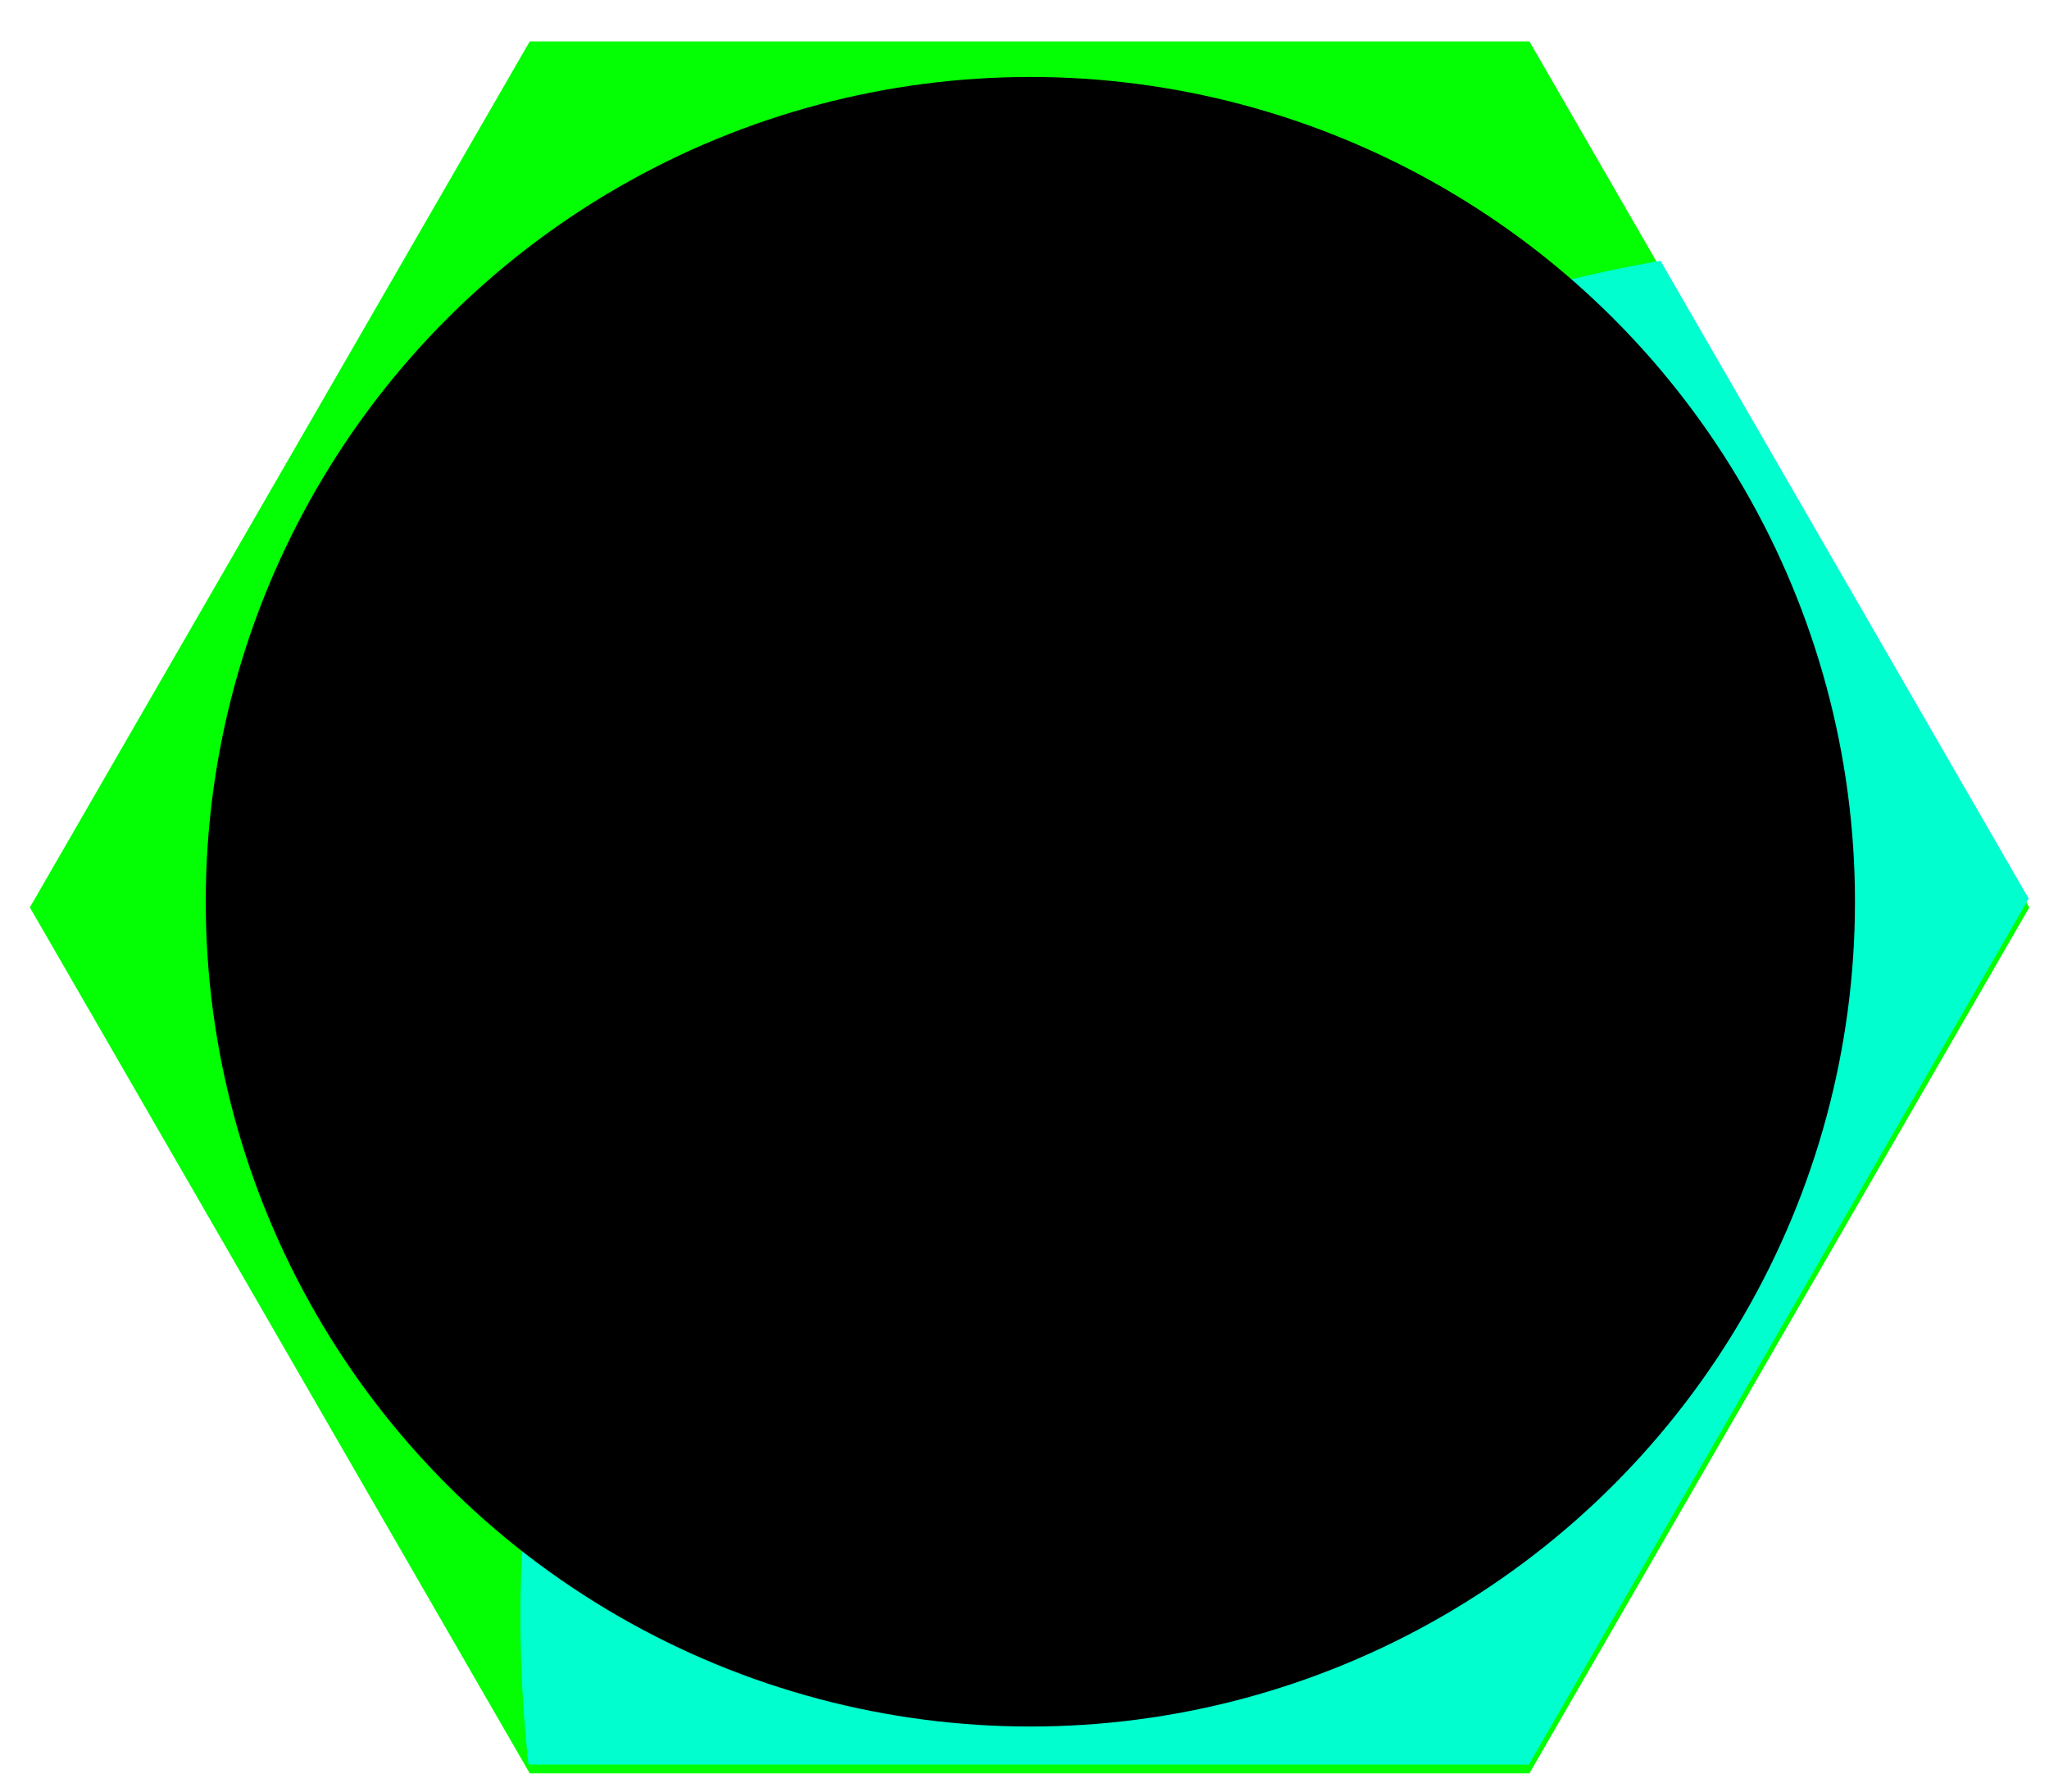 <?xml version="1.0" encoding="UTF-8" standalone="no"?>
<!-- Created with Inkscape (http://www.inkscape.org/) -->

<svg
   xmlns:dc="http://purl.org/dc/elements/1.1/"
   xmlns:cc="http://creativecommons.org/ns#"
   xmlns:rdf="http://www.w3.org/1999/02/22-rdf-syntax-ns#"
   xmlns:svg="http://www.w3.org/2000/svg"
   xmlns="http://www.w3.org/2000/svg"
   xmlns:sodipodi="http://sodipodi.sourceforge.net/DTD/sodipodi-0.dtd"
   xmlns:inkscape="http://www.inkscape.org/namespaces/inkscape"
   width="350"
   height="306"
   viewBox="0 0 350 306"
   version="1.1"
   id="svg8"
   inkscape:version="0.92.2 (5c3e80d, 2017-08-06)"
   sodipodi:docname="romb.svg.2018_09_08_11_13_52.0.svg">
  <defs
     id="defs2">
    <filter
       style="color-interpolation-filters:sRGB"
       inkscape:label="Drop Shadow"
       id="filter1056">
      <feFlood
         flood-opacity="0.722"
         flood-color="rgb(0,0,0)"
         result="flood"
         id="feFlood1046" />
      <feComposite
         in="flood"
         in2="SourceGraphic"
         operator="in"
         result="composite1"
         id="feComposite1048" />
      <feGaussianBlur
         in="composite1"
         stdDeviation="1.2"
         result="blur"
         id="feGaussianBlur1050" />
      <feOffset
         dx="0"
         dy="0.5"
         result="offset"
         id="feOffset1052" />
      <feComposite
         in="SourceGraphic"
         in2="offset"
         operator="over"
         result="composite2"
         id="feComposite1054" />
    </filter>
    <clipPath
       clipPathUnits="userSpaceOnUse"
       id="clipPath1067">
      <path
         sodipodi:type="star"
         style="opacity:0.99;fill:#000000;fill-opacity:1;fill-rule:nonzero;stroke:none;stroke-width:0.067;stroke-miterlimit:4;stroke-dasharray:none;stroke-opacity:1"
         id="path1069"
         sodipodi:sides="6"
         sodipodi:cx="-461.35001"
         sodipodi:cy="55.708771"
         sodipodi:r1="44.940697"
         sodipodi:r2="44.948357"
         sodipodi:arg1="3.1413765"
         sodipodi:arg2="3.6649752"
         inkscape:flatsided="true"
         inkscape:rounded="0"
         inkscape:randomized="0"
         d="m -506.291,55.718 22.462,-38.925 44.941,-0.01 22.479,38.915 -22.462,38.925 -44.941,0.01 z"
         inkscape:transform-center-x="1.1632183e-005"
         inkscape:transform-center-y="-1.052215e-006" />
    </clipPath>
    <filter
       style="color-interpolation-filters:sRGB;"
       inkscape:label="Drop Shadow"
       id="filter928">
      <feFlood
         flood-opacity="0.804"
         flood-color="rgb(0,0,0)"
         result="flood"
         id="feFlood918" />
      <feComposite
         in="flood"
         in2="SourceGraphic"
         operator="in"
         result="composite1"
         id="feComposite920" />
      <feGaussianBlur
         in="composite1"
         stdDeviation="3"
         result="blur"
         id="feGaussianBlur922" />
      <feOffset
         dx="0.1"
         dy="1.5"
         result="offset"
         id="feOffset924" />
      <feComposite
         in="SourceGraphic"
         in2="offset"
         operator="over"
         result="composite2"
         id="feComposite926" />
    </filter>
    <clipPath
       clipPathUnits="userSpaceOnUse"
       id="clipPath932">
      <circle
         style="opacity:0.99;fill:#0031d0;fill-opacity:1;fill-rule:nonzero;stroke:none;stroke-width:2.303;stroke-miterlimit:4;stroke-dasharray:none;stroke-opacity:1"
         id="circle934"
         cx="-191.385"
         cy="300.459"
         r="235" />
    </clipPath>
  </defs>
  <sodipodi:namedview
     id="base"
     pagecolor="#ffffff"
     bordercolor="#666666"
     borderopacity="1.0"
     inkscape:pageopacity="0.0"
     inkscape:pageshadow="2"
     inkscape:zoom="0.98994949"
     inkscape:cx="-266.16081"
     inkscape:cy="166.52701"
     inkscape:document-units="px"
     inkscape:current-layer="layer1"
     showgrid="false"
     inkscape:window-width="1920"
     inkscape:window-height="986"
     inkscape:window-x="-11"
     inkscape:window-y="-11"
     inkscape:window-maximized="1"
     units="px"
     fit-margin-top="0"
     fit-margin-left="0"
     fit-margin-right="0"
     fit-margin-bottom="0"
     showguides="true"
     inkscape:guide-bbox="true"
     guidetolerance="20">
    <sodipodi:guide
       position="65.66,0"
       orientation="0,1"
       id="guide829"
       inkscape:locked="false" />
    <sodipodi:guide
       position="-24.244,306.076"
       orientation="0,1"
       id="guide831"
       inkscape:locked="false" />
    <sodipodi:guide
       position="0,449.518"
       orientation="1,0"
       id="guide833"
       inkscape:locked="false" />
    <sodipodi:guide
       position="349.513,395.98"
       orientation="1,0"
       id="guide835"
       inkscape:locked="false" />
    <sodipodi:guide
       position="-256.074,152.533"
       orientation="0,1"
       id="guide837"
       inkscape:locked="false" />
    <sodipodi:guide
       position="175.767,258.599"
       orientation="1,0"
       id="guide839"
       inkscape:locked="false" />
    <sodipodi:guide
       position="5,327.5"
       orientation="1,0"
       id="guide841"
       inkscape:locked="false" />
  </sodipodi:namedview>
  <g
     inkscape:label="Layer 1"
     inkscape:groupmode="layer"
     id="layer1"
     transform="translate(515.279,-24.398)">
    <path
       sodipodi:type="star"
       style="opacity:0.99;fill:none;fill-opacity:1;fill-rule:nonzero;stroke:none;stroke-width:1;stroke-miterlimit:4;stroke-dasharray:none;stroke-opacity:1"
       id="path836"
       sodipodi:sides="6"
       sodipodi:cx="-339.5123"
       sodipodi:cy="175.84418"
       sodipodi:r1="166.67517"
       sodipodi:r2="144.34492"
       sodipodi:arg1="3.1415927"
       sodipodi:arg2="3.6651914"
       inkscape:flatsided="true"
       inkscape:rounded="0"
       inkscape:randomized="0"
       d="m -506.187,175.844 83.338,-144.345 166.675,8e-6 83.338,144.345 -83.338,144.345 -166.675,0 z" />
    <path
       sodipodi:type="star"
       style="opacity:0.99;fill:#00fe00;fill-opacity:1;fill-rule:nonzero;stroke:none;stroke-width:1;stroke-miterlimit:4;stroke-dasharray:none;stroke-opacity:1;filter:url(#filter928)"
       id="path901"
       sodipodi:sides="6"
       sodipodi:cx="-339.5123"
       sodipodi:cy="177.86448"
       sodipodi:r1="170.76654"
       sodipodi:r2="147.88815"
       sodipodi:arg1="-3.1415927"
       sodipodi:arg2="-2.6179939"
       inkscape:flatsided="true"
       inkscape:rounded="0"
       inkscape:randomized="0"
       d="m -510.279,177.864 85.383,-147.888 170.767,-7e-6 85.383,147.888 -85.383,147.888 -170.767,1e-5 z" />
    <path
       sodipodi:type="star"
       style="opacity:0.99;fill:#00fed0;fill-opacity:1;fill-rule:nonzero;stroke:none;stroke-width:1;stroke-miterlimit:4;stroke-dasharray:none;stroke-opacity:1"
       id="path901-2"
       sodipodi:sides="6"
       sodipodi:cx="-339.5123"
       sodipodi:cy="177.86449"
       sodipodi:r1="170.76654"
       sodipodi:r2="147.88815"
       sodipodi:arg1="-3.1415927"
       sodipodi:arg2="-2.6179939"
       inkscape:flatsided="true"
       inkscape:rounded="0"
       inkscape:randomized="0"
       d="m -510.279,177.864 85.383,-147.888 170.767,-7e-6 85.383,147.888 -85.383,147.888 -170.767,1e-5 z"
       clip-path="url(#clipPath932)" />
  </g>
  <circle
     style="opacity:1;fill:#000000;fill-opacity:1;fill-rule:nonzero;stroke:#000000;stroke-width:11.711;stroke-linecap:round;stroke-linejoin:round;stroke-miterlimit:4;stroke-dasharray:none;stroke-opacity:1"
     id="path838"
     cx="176"
     cy="154"
     r="135" />
</svg>
